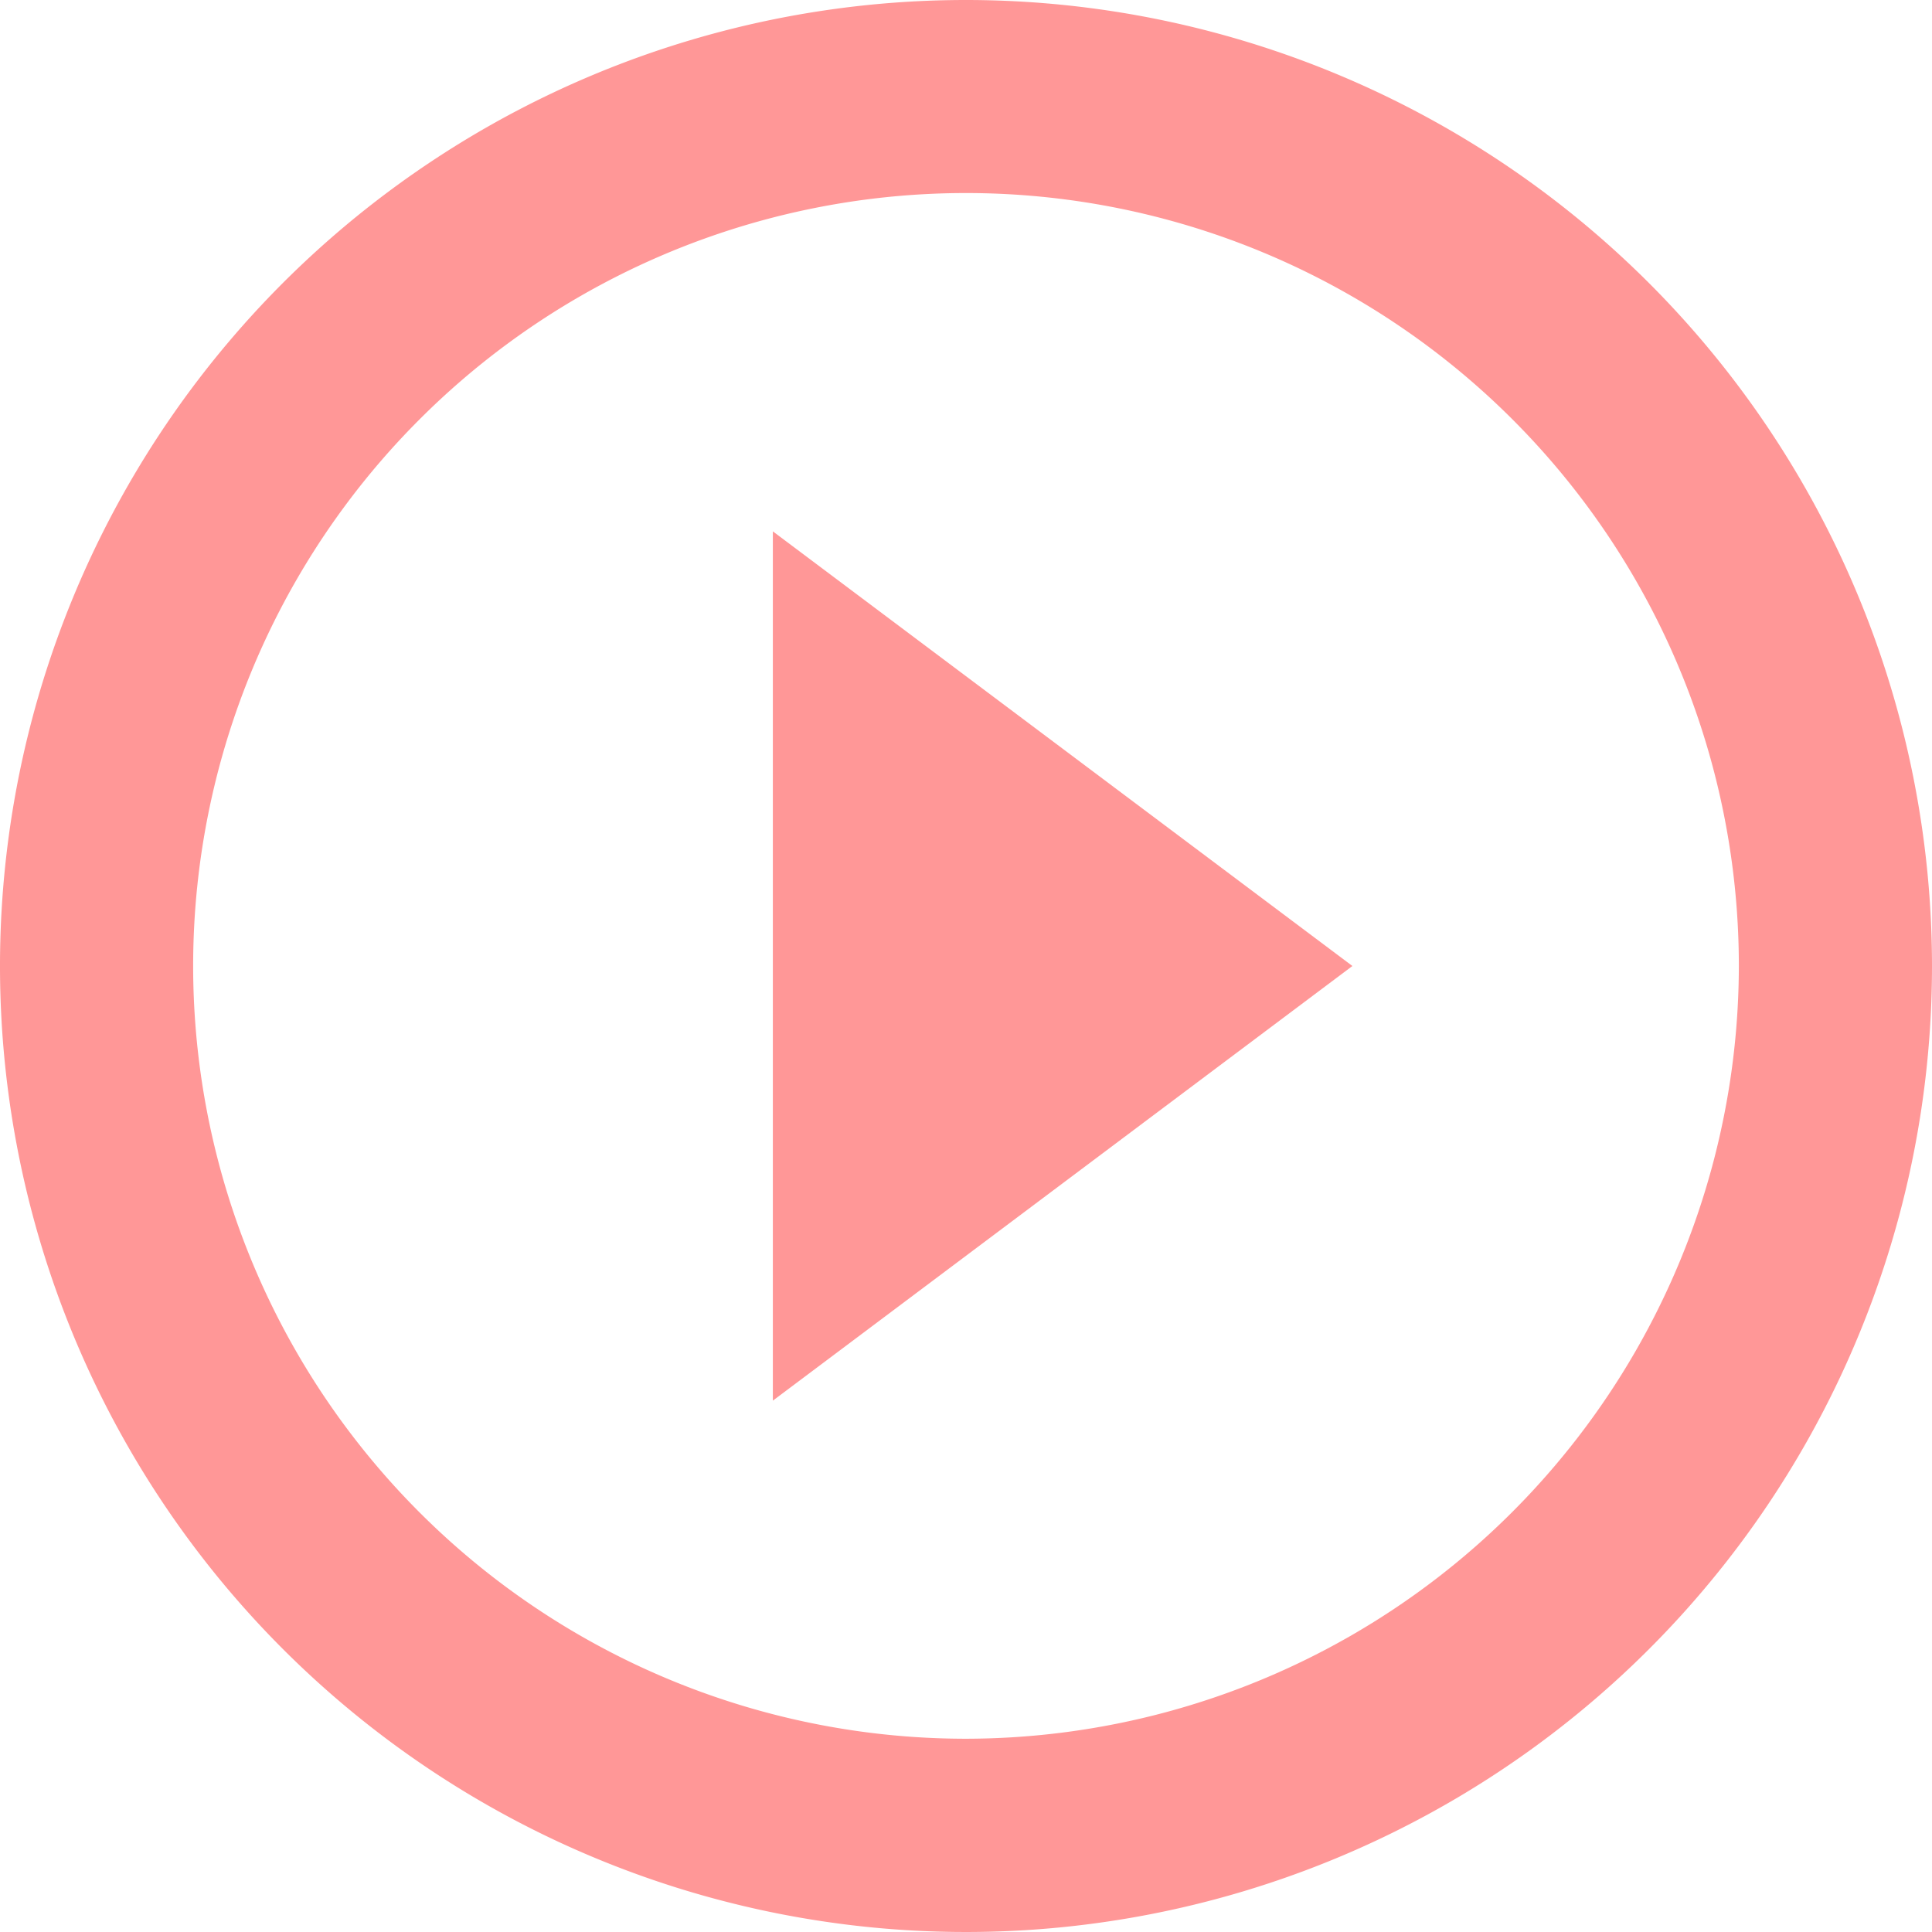 <svg xmlns="http://www.w3.org/2000/svg" class='exUndone' width="17.624" height="17.624" viewBox="0 0 17.624 17.624">
  <path id="Icon_material-play-circle-outline" data-name="Icon material-play-circle-outline" d="M10.05,15.777l5.287-3.965L10.05,7.847ZM11.812,3a8.812,8.812,0,1,0,8.812,8.812A8.815,8.815,0,0,0,11.812,3Zm0,15.861a7.05,7.05,0,1,1,7.05-7.05A7.059,7.059,0,0,1,11.812,18.861Z" transform="translate(-3 -3)" fill="#ff9797"/>
</svg>
